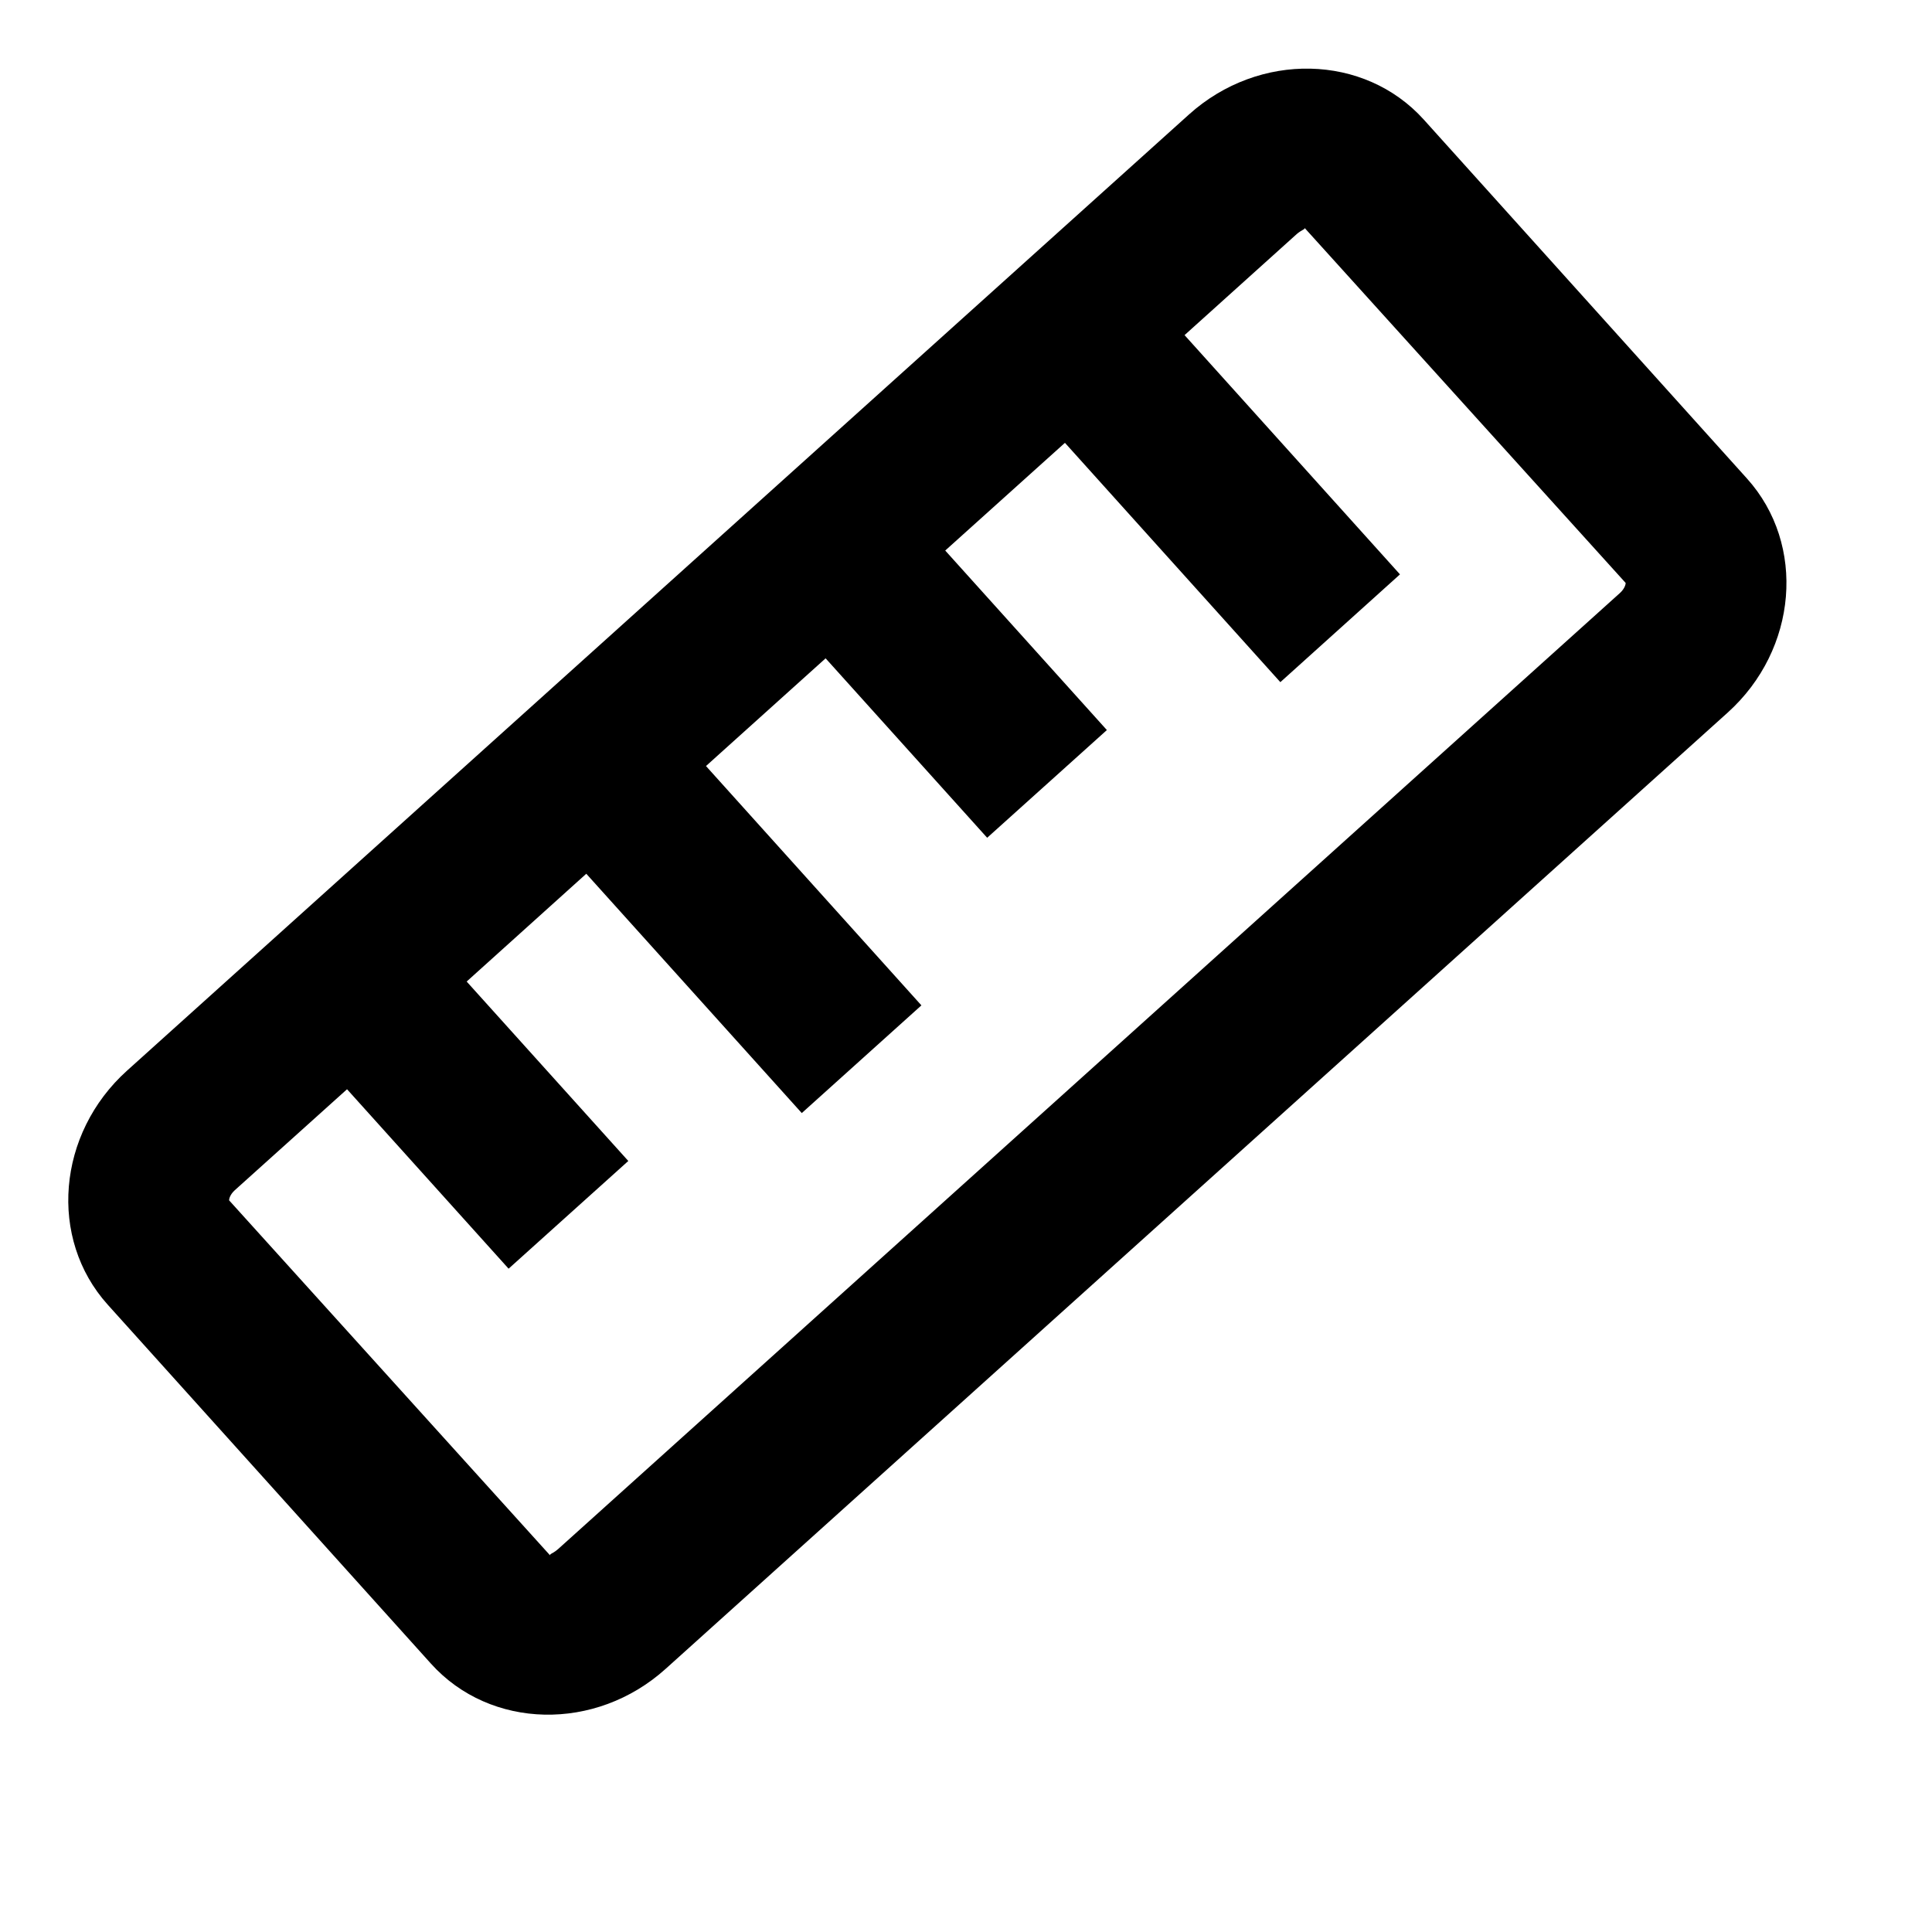 <svg width="24" height="24" viewBox="0 0 24 24" fill="none" xmlns="http://www.w3.org/2000/svg">
    <g clip-path="url(#clip0_54_183)">
    <path d="M14.77 1.422L1.579 13.299C0.708 14.083 0.6 15.387 1.338 16.207L5.353 20.666C6.091 21.486 7.4 21.515 8.27 20.73L21.461 8.853C22.332 8.069 22.44 6.765 21.702 5.945L17.687 1.486C16.949 0.667 15.641 0.638 14.77 1.422ZM20.123 7.367L6.932 19.244C6.89 19.282 6.85 19.297 6.838 19.308C6.832 19.313 6.831 19.317 6.834 19.322L2.846 14.911C2.845 14.899 2.854 14.842 2.917 14.785L4.311 13.531L6.318 15.76L7.805 14.422L5.797 12.193L7.283 10.854L9.96 13.827L11.446 12.489L8.77 9.516L10.256 8.178L12.263 10.407L13.75 9.069L11.742 6.839L13.229 5.501L15.905 8.474L17.391 7.135L14.715 4.163L16.108 2.908C16.168 2.856 16.218 2.847 16.206 2.831L20.194 7.241C20.196 7.253 20.186 7.31 20.123 7.367Z" fill="black"/>
    </g>
    <defs>
    <clipPath id="clip0_54_183">
    <rect width="24" height="24" fill="white"/>
    </clipPath>
    </defs>
    </svg>
    